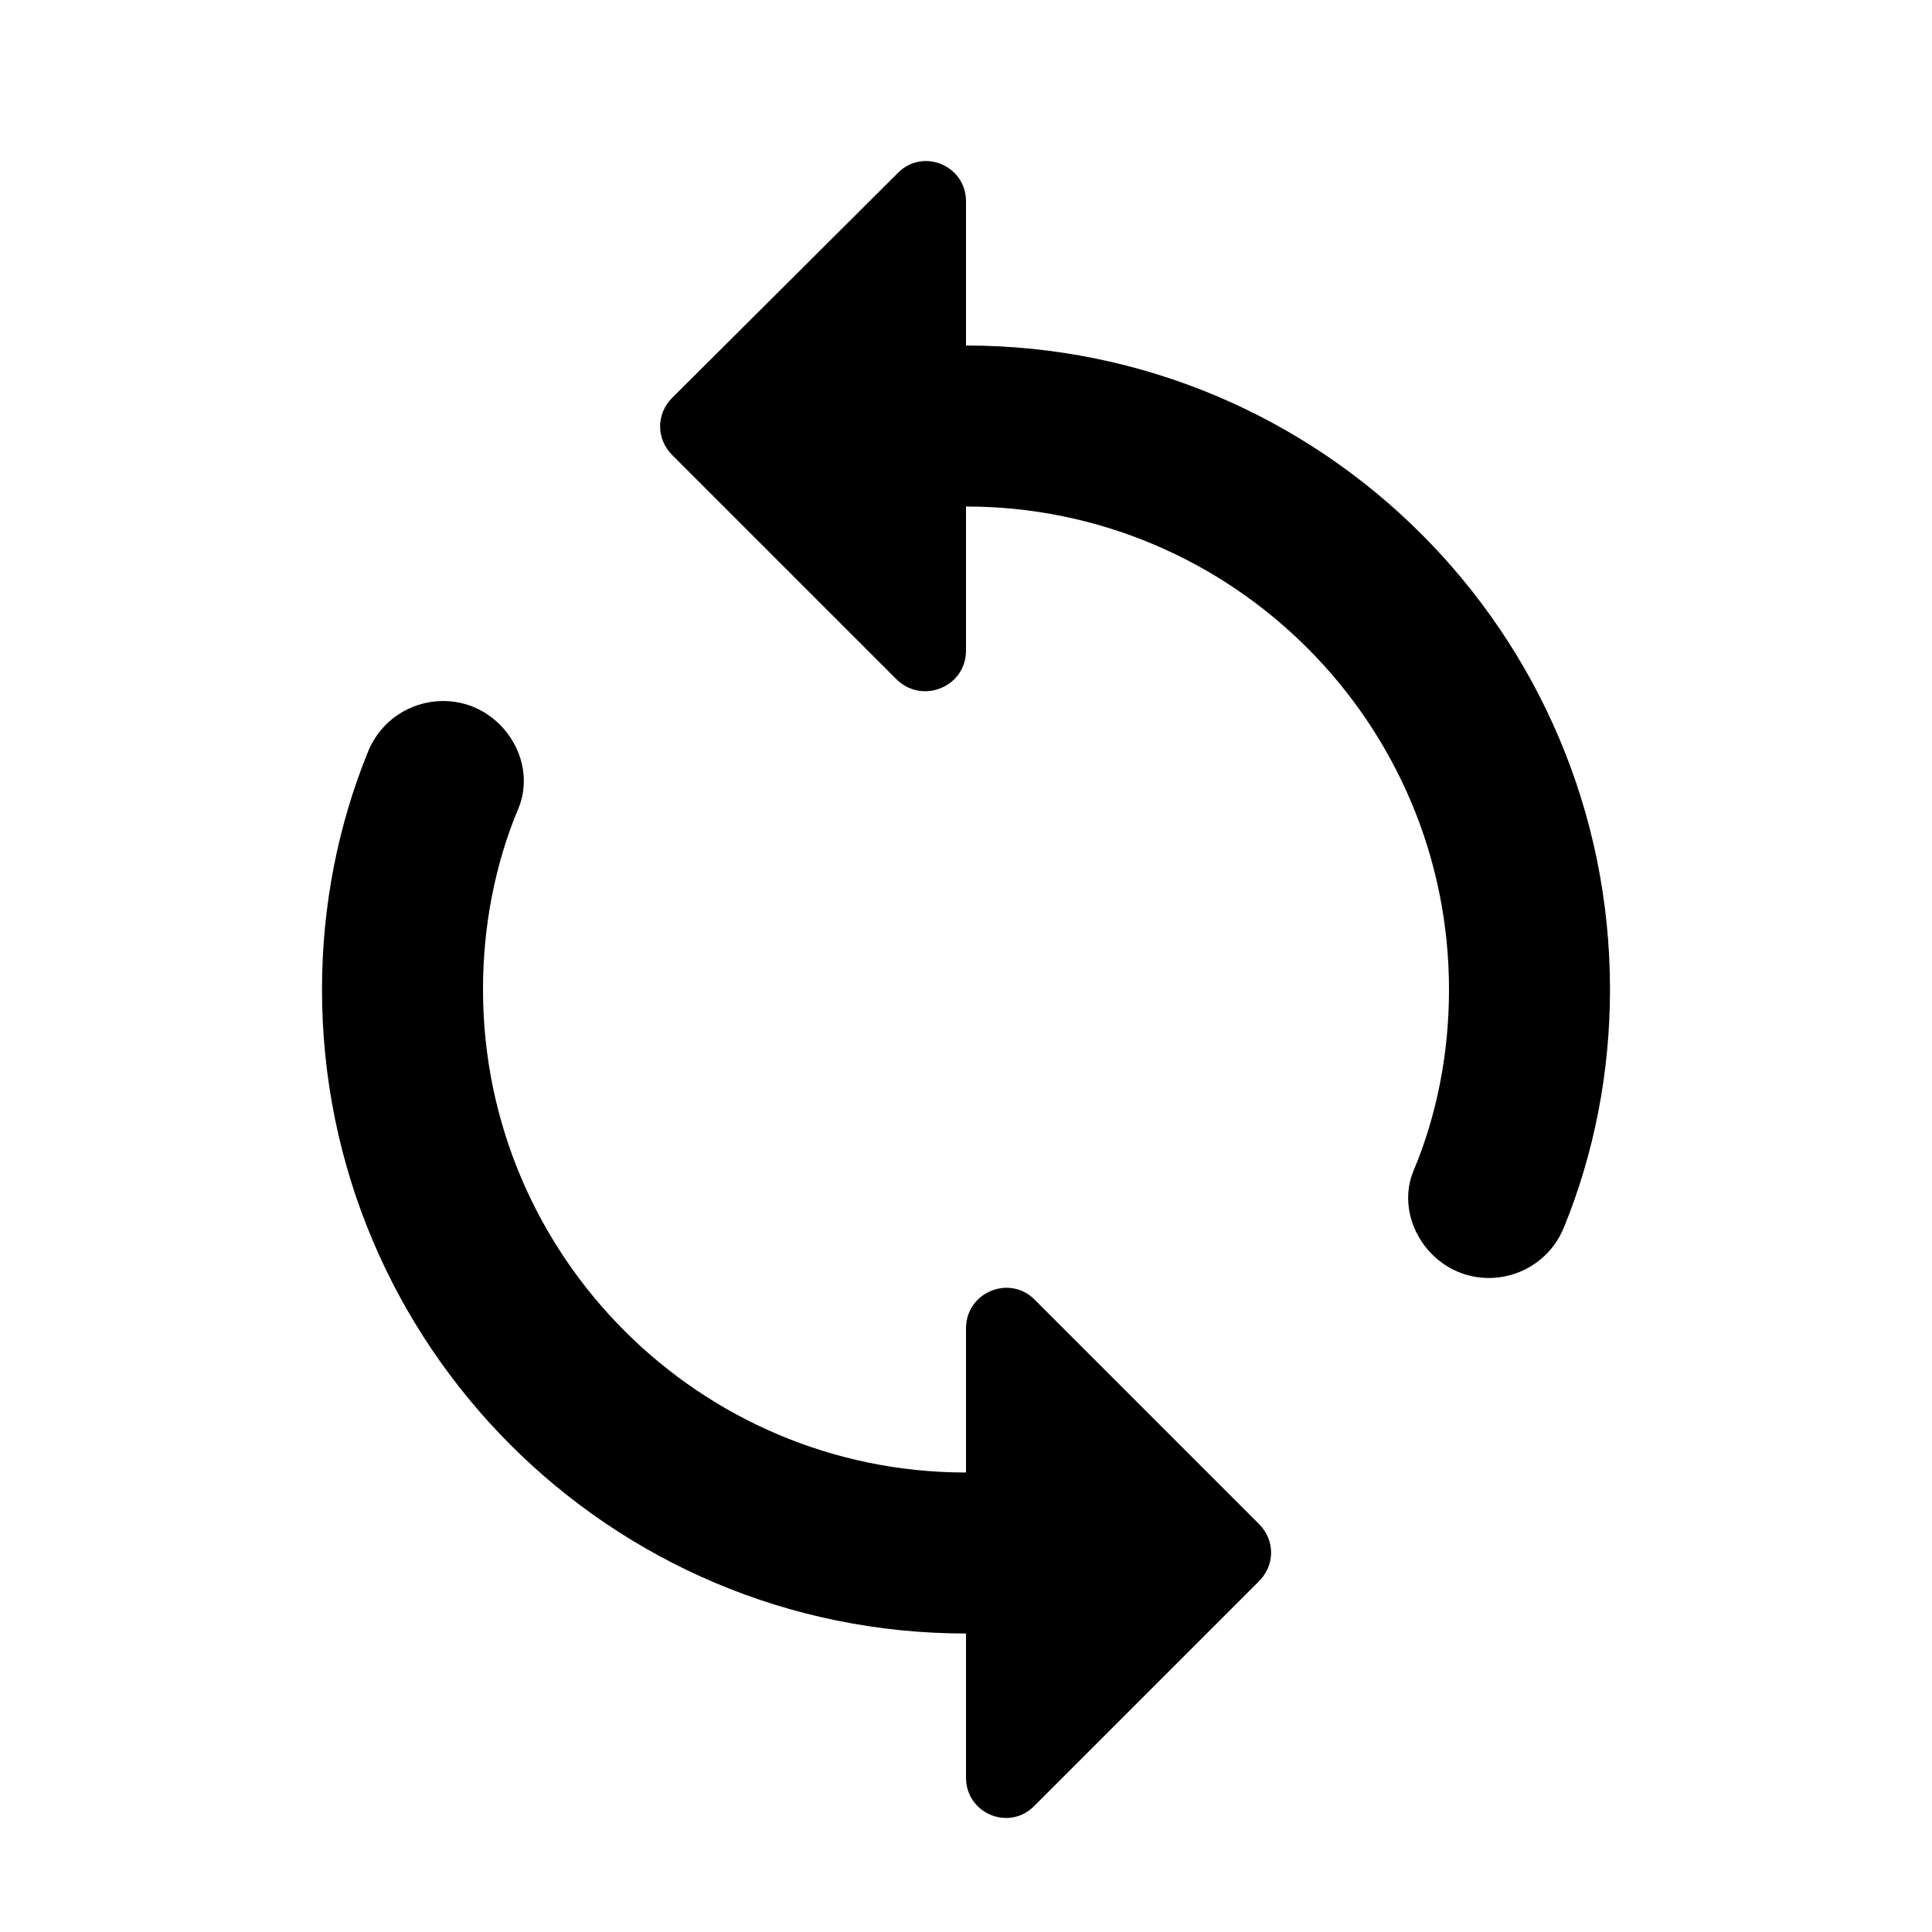 <?xml version="1.0" encoding="UTF-8"?>
<svg width="24px" height="24px" viewBox="0 0 24 24" version="1.1" xmlns="http://www.w3.org/2000/svg" xmlns:xlink="http://www.w3.org/1999/xlink">
    <!-- Generator: Sketch 58 (84663) - https://sketch.com -->
    <title>Icon / loop</title>
    <desc>Created with Sketch.</desc>
    <g id="Icon-/-loop" stroke="none" stroke-width="1" fill="none" fill-rule="evenodd">
        <path d="M12,4.292 L12,2.502 C12,2.052 11.46,1.832 11.15,2.152 L8.35,4.942 C8.15,5.142 8.15,5.452 8.35,5.652 L11.14,8.442 C11.46,8.752 12,8.532 12,8.082 L12,6.292 C15.31,6.292 18,8.982 18,12.292 C18,13.082 17.85,13.852 17.56,14.542 C17.41,14.902 17.52,15.312 17.79,15.582 C18.3,16.092 19.16,15.912 19.43,15.242 C19.8,14.332 20,13.332 20,12.292 C20,7.872 16.42,4.292 12,4.292 Z M12,18.292 C8.69,18.292 6,15.602 6,12.292 C6,11.502 6.15,10.732 6.44,10.042 C6.59,9.682 6.48,9.272 6.21,9.002 C5.7,8.492 4.84,8.672 4.57,9.342 C4.2,10.252 4,11.252 4,12.292 C4,16.712 7.58,20.292 12,20.292 L12,22.082 C12,22.532 12.54,22.752 12.85,22.432 L15.64,19.642 C15.84,19.442 15.84,19.132 15.64,18.932 L12.85,16.142 C12.54,15.832 12,16.052 12,16.502 L12,18.292 Z" id="Shape" fill="#000000" fill-rule="nonzero"></path>
    </g>
</svg>